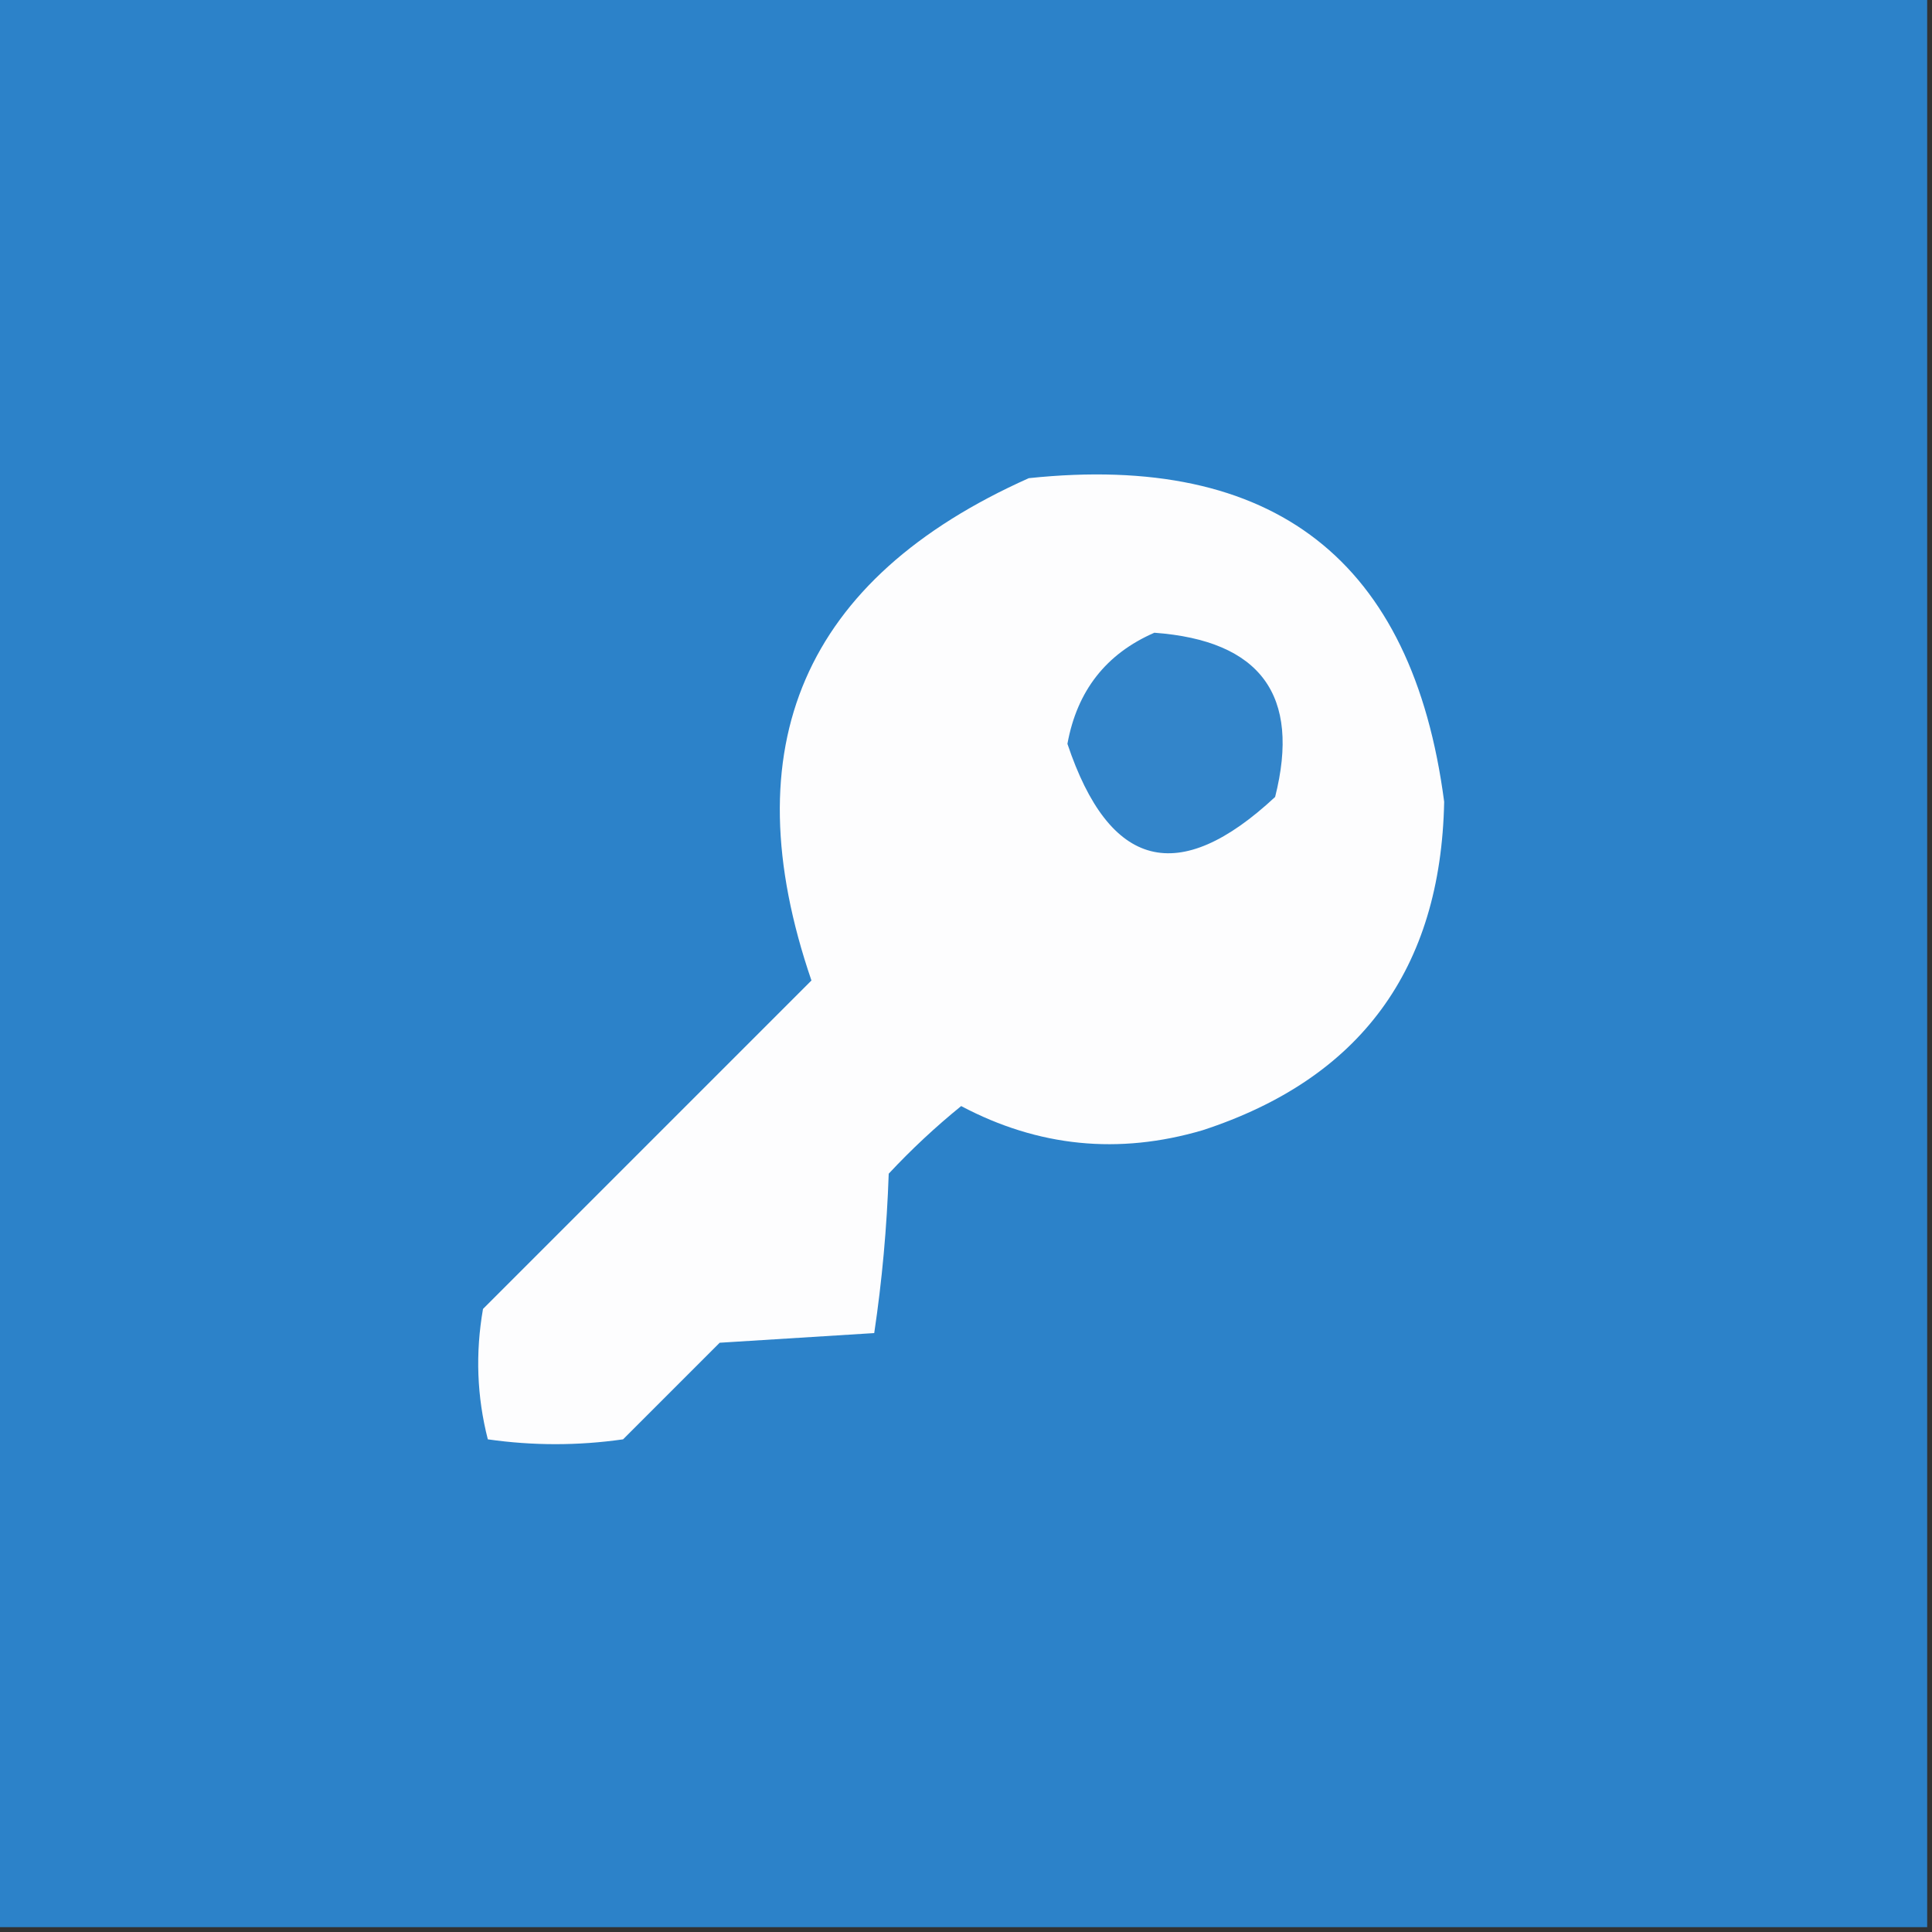 <?xml version="1.0" encoding="UTF-8"?>
<!DOCTYPE svg PUBLIC "-//W3C//DTD SVG 1.1//EN" "http://www.w3.org/Graphics/SVG/1.1/DTD/svg11.dtd">
<svg xmlns="http://www.w3.org/2000/svg" version="1.1" width="200px" height="200px" style="shape-rendering:geometricPrecision; text-rendering:geometricPrecision; image-rendering:optimizeQuality; fill-rule:evenodd; clip-rule:evenodd" xmlns:xlink="http://www.w3.org/1999/xlink">
	<rect width="100%" height="100%" fill="#333333" stroke="none"/>
	<g><path style="opacity:1" fill="#2c82c9" d="M -0.5,-0.5 C 66.167,-0.5 132.833,-0.5 199.5,-0.5C 199.5,66.167 199.5,132.833 199.5,199.5C 132.833,199.5 66.167,199.5 -0.5,199.5C -0.5,132.833 -0.5,66.167 -0.5,-0.5 Z"/></g>
	<g><path style="opacity:1" fill="#fdfdfe" d="M 106.5,49.5 C 131.891,46.829 146.224,57.996 149.5,83C 149.155,100.328 140.822,111.662 124.5,117C 115.809,119.559 107.476,118.725 99.5,114.5C 96.849,116.65 94.349,118.983 92,121.5C 91.809,127.083 91.309,132.583 90.5,138C 85.167,138.333 79.833,138.667 74.5,139C 71.167,142.333 67.833,145.667 64.5,149C 59.833,149.667 55.167,149.667 50.5,149C 49.368,144.587 49.201,140.087 50,135.5C 61.333,124.167 72.667,112.833 84,101.5C 75.692,77.244 83.192,59.91 106.5,49.5 Z"/></g>
	<g><path style="opacity:1" fill="#3385ca" d="M 119.5,65.5 C 130.495,66.311 134.662,71.978 132,82.5C 122.009,91.806 114.842,89.973 110.5,77C 111.497,71.513 114.497,67.68 119.5,65.5 Z"/></g>
</svg>
